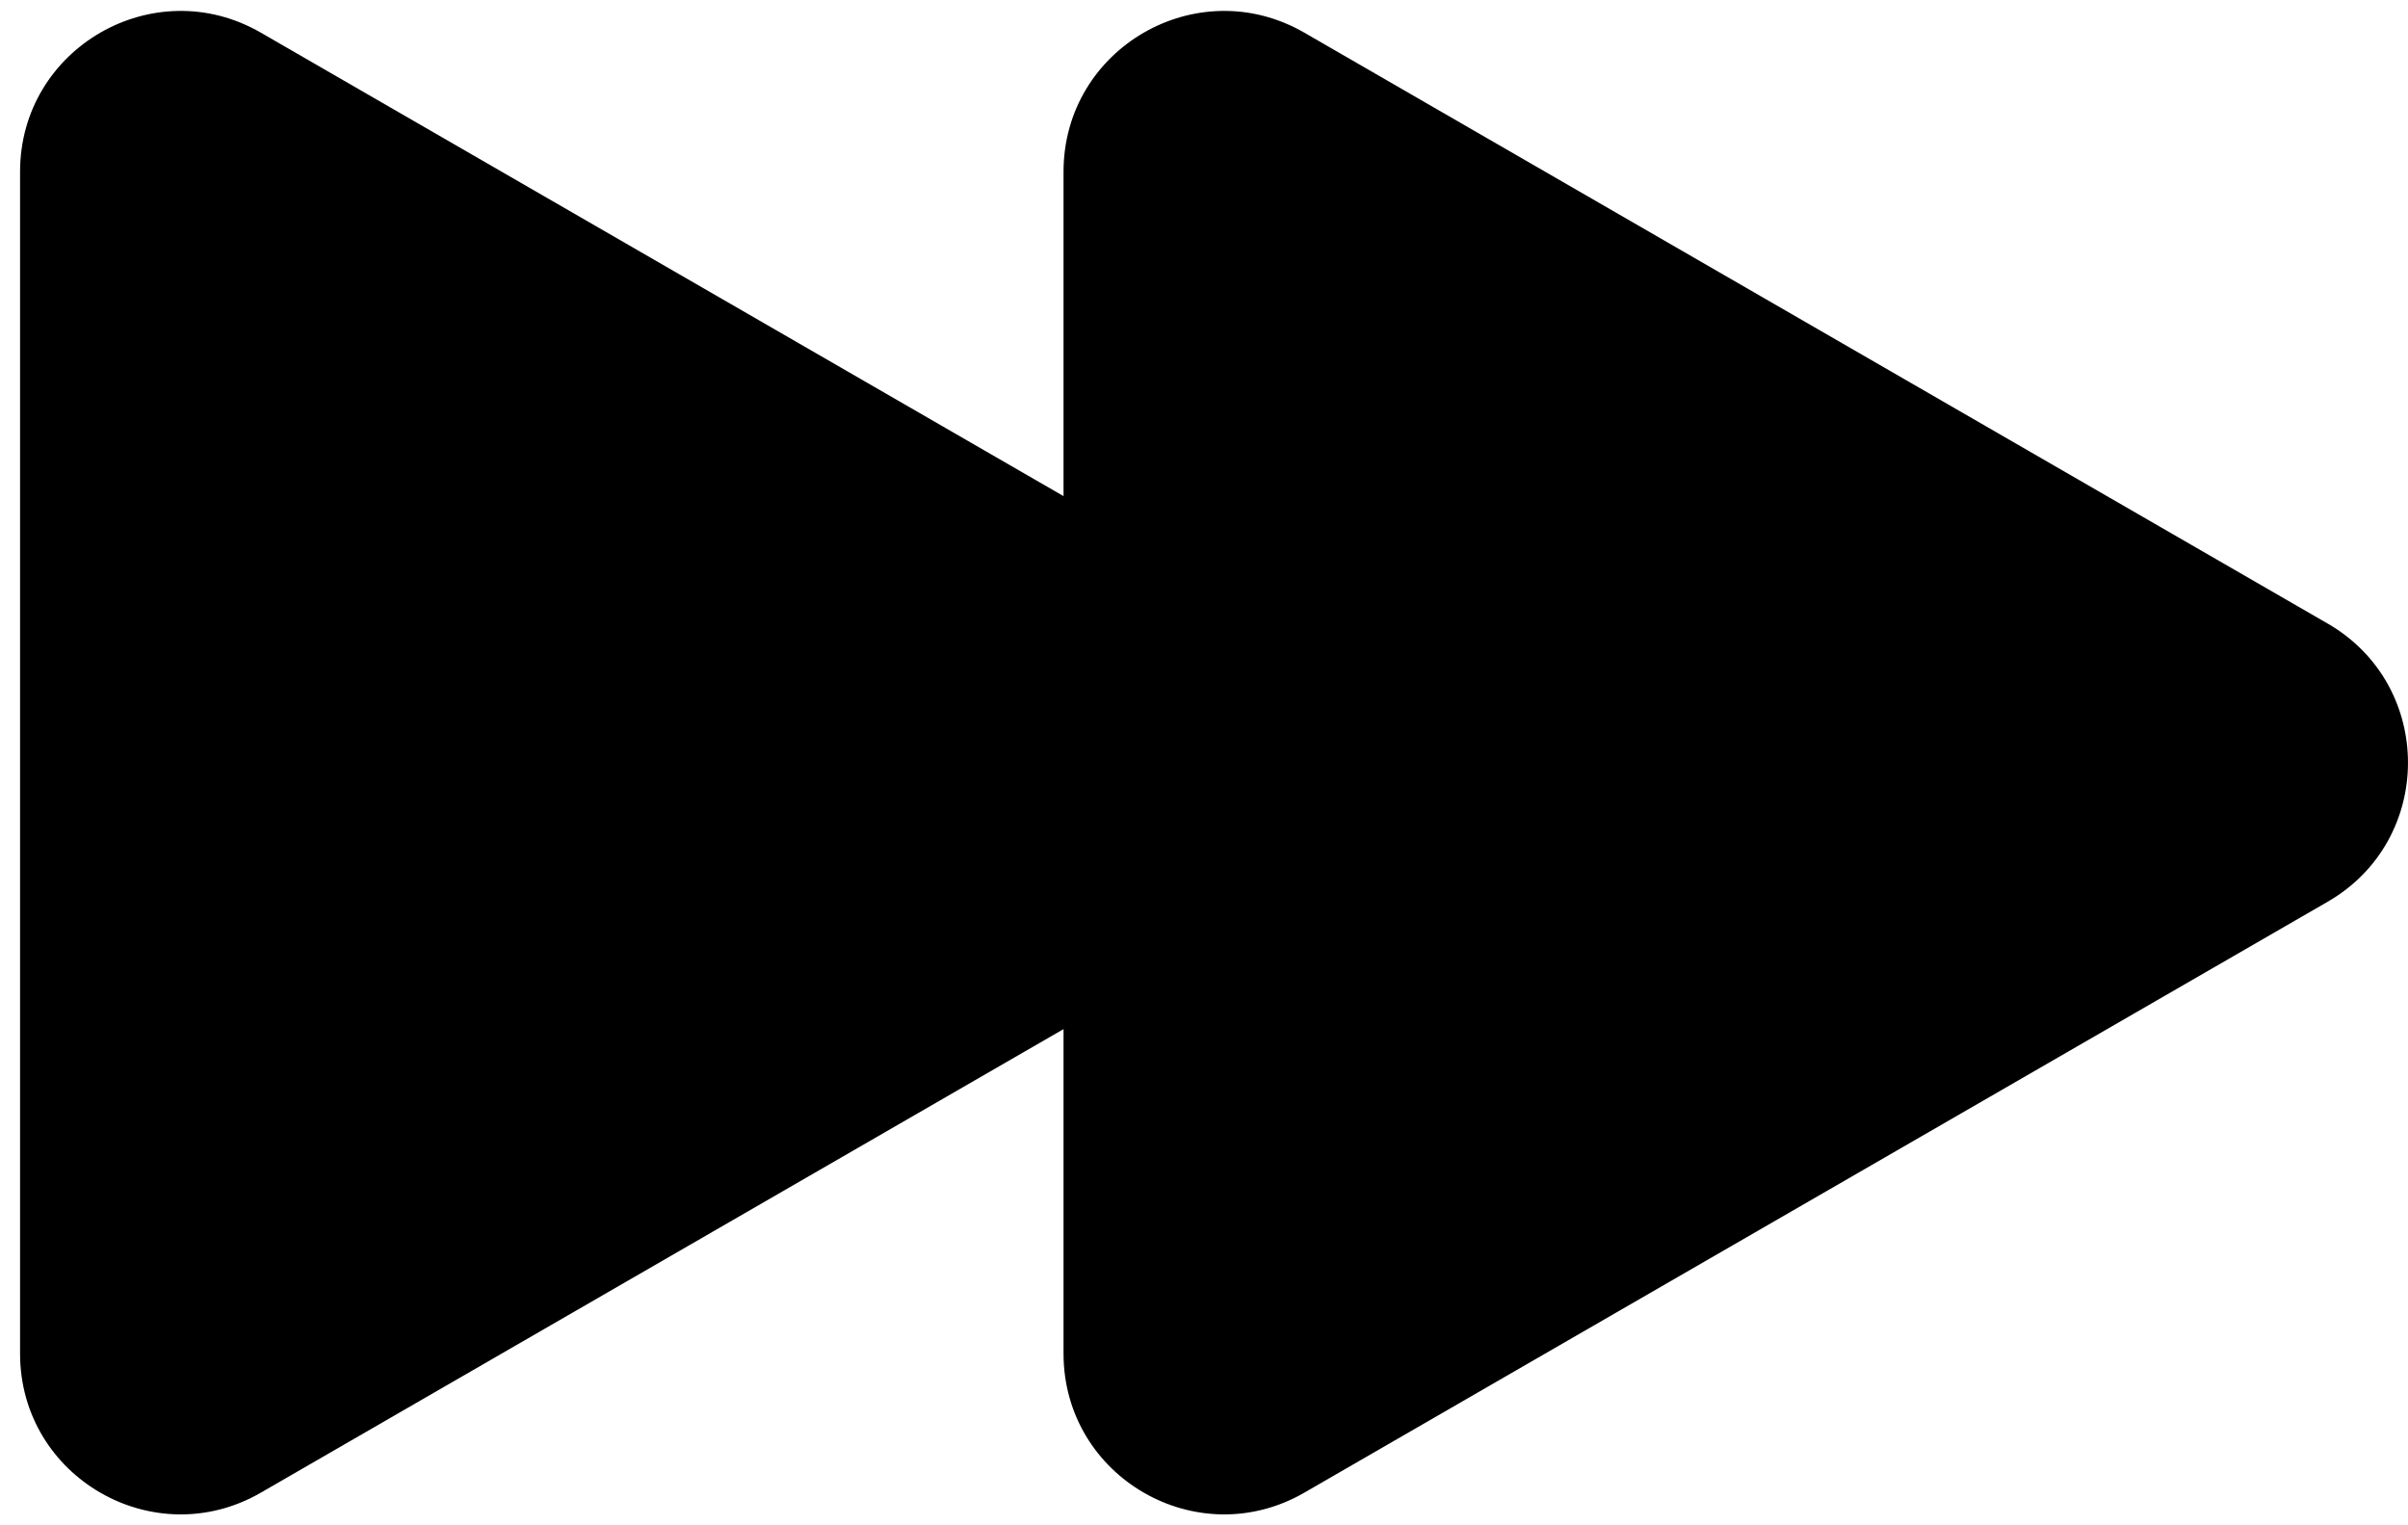 <svg width="30" height="19" viewBox="0 0 30 19" fill="none" xmlns="http://www.w3.org/2000/svg">
<path fill-rule="evenodd" clip-rule="evenodd" d="M13.25 12.819L3.25 18.593C1.917 19.363 0.25 18.401 0.25 16.861V2.139C0.25 0.599 1.917 -0.363 3.25 0.407L13.25 6.18V2.139C13.25 0.599 14.917 -0.363 16.25 0.407L29 7.768C30.333 8.538 30.333 10.462 29 11.232L16.25 18.593C14.917 19.363 13.25 18.401 13.25 16.861V12.819Z" fill="black"/>
</svg>
